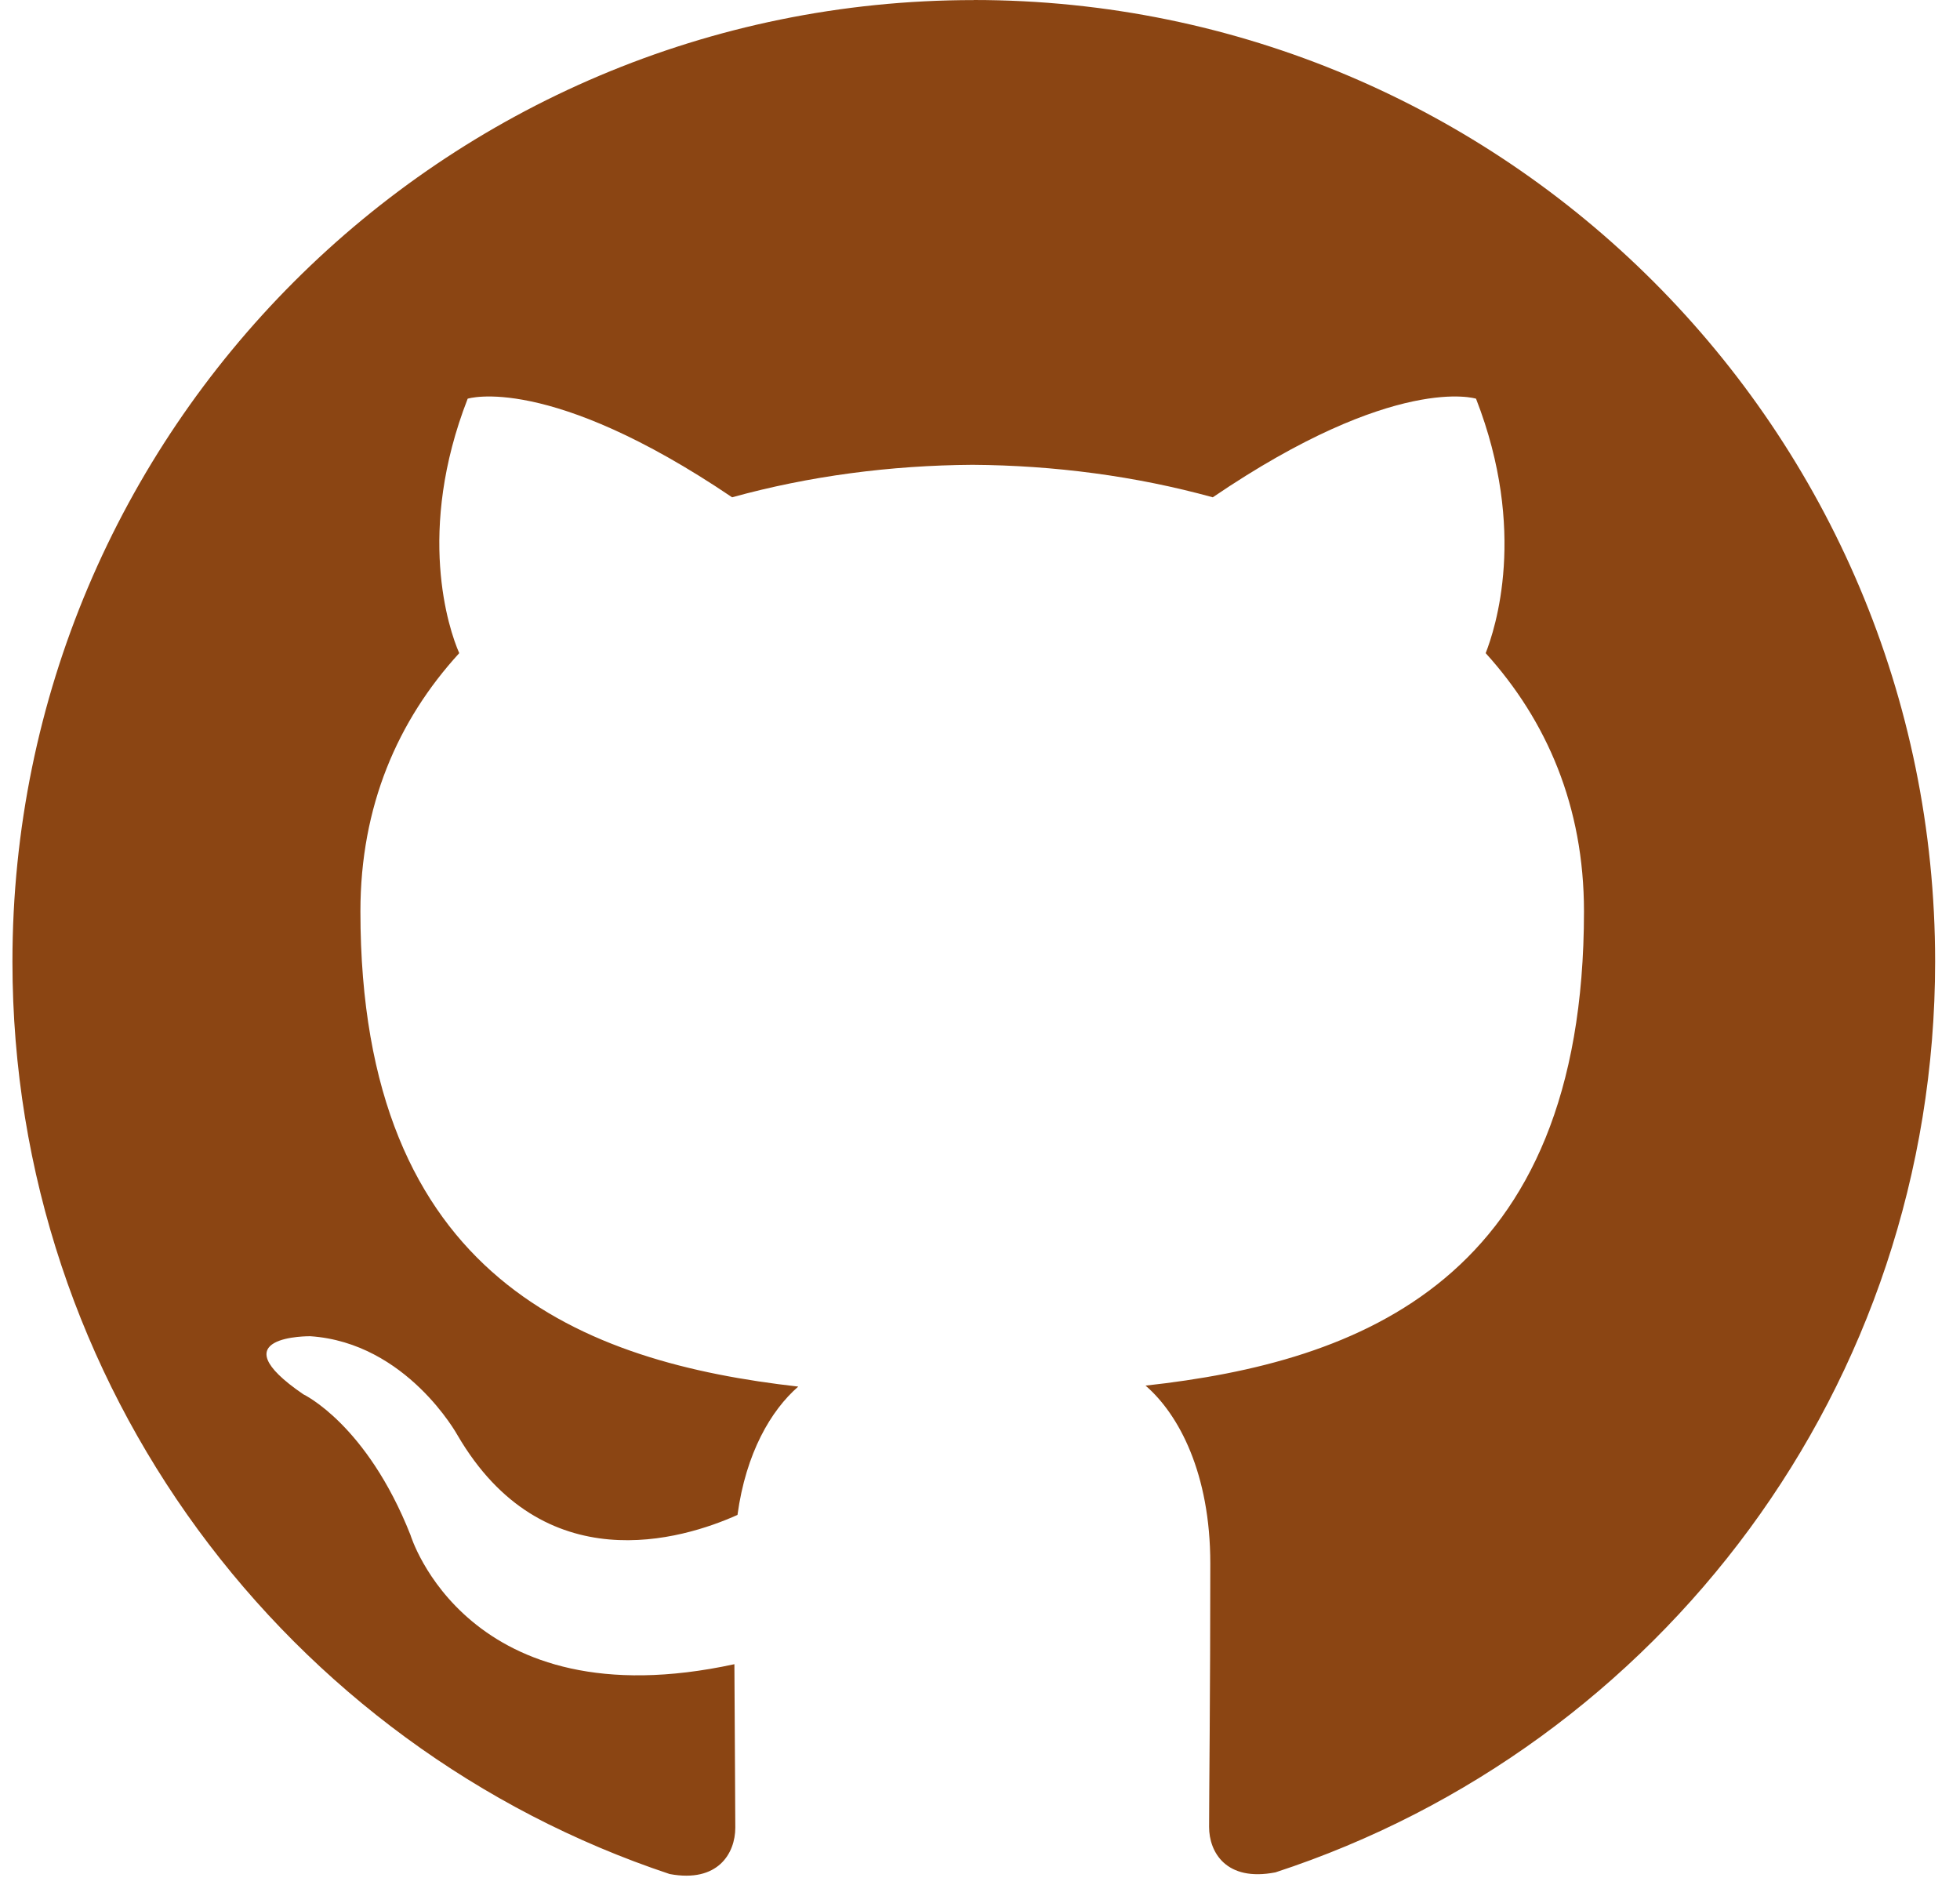 <svg width="26" height="25" viewBox="0 0 26 25" fill="none" xmlns="http://www.w3.org/2000/svg">
<path d="M12.918 0.001C5.873 0.001 0.165 5.713 0.165 12.754C0.165 18.392 3.819 23.17 8.883 24.856C9.523 24.976 9.754 24.582 9.754 24.241C9.754 23.938 9.747 23.137 9.742 22.073C6.192 22.842 5.445 20.359 5.445 20.359C4.864 18.889 4.025 18.494 4.025 18.494C2.871 17.706 4.117 17.723 4.117 17.723C5.395 17.81 6.068 19.034 6.068 19.034C7.206 20.985 9.052 20.421 9.783 20.093C9.895 19.271 10.227 18.706 10.589 18.391C7.758 18.071 4.781 16.975 4.781 12.088C4.781 10.693 5.275 9.556 6.092 8.663C5.951 8.344 5.519 7.045 6.204 5.288C6.204 5.288 7.272 4.947 9.712 6.596C10.733 6.313 11.817 6.172 12.9 6.165C13.984 6.172 15.067 6.314 16.088 6.596C18.514 4.947 19.58 5.288 19.58 5.288C20.265 7.045 19.833 8.343 19.708 8.663C20.517 9.556 21.012 10.694 21.012 12.088C21.012 16.986 18.031 18.066 15.196 18.378C15.639 18.76 16.055 19.545 16.055 20.737C16.055 22.442 16.039 23.816 16.039 24.232C16.039 24.563 16.262 24.962 16.919 24.834C22.02 23.165 25.67 18.383 25.67 12.753C25.67 5.713 19.962 0 12.917 0L12.918 0.001Z" fill="#8B4513"/>
</svg>
